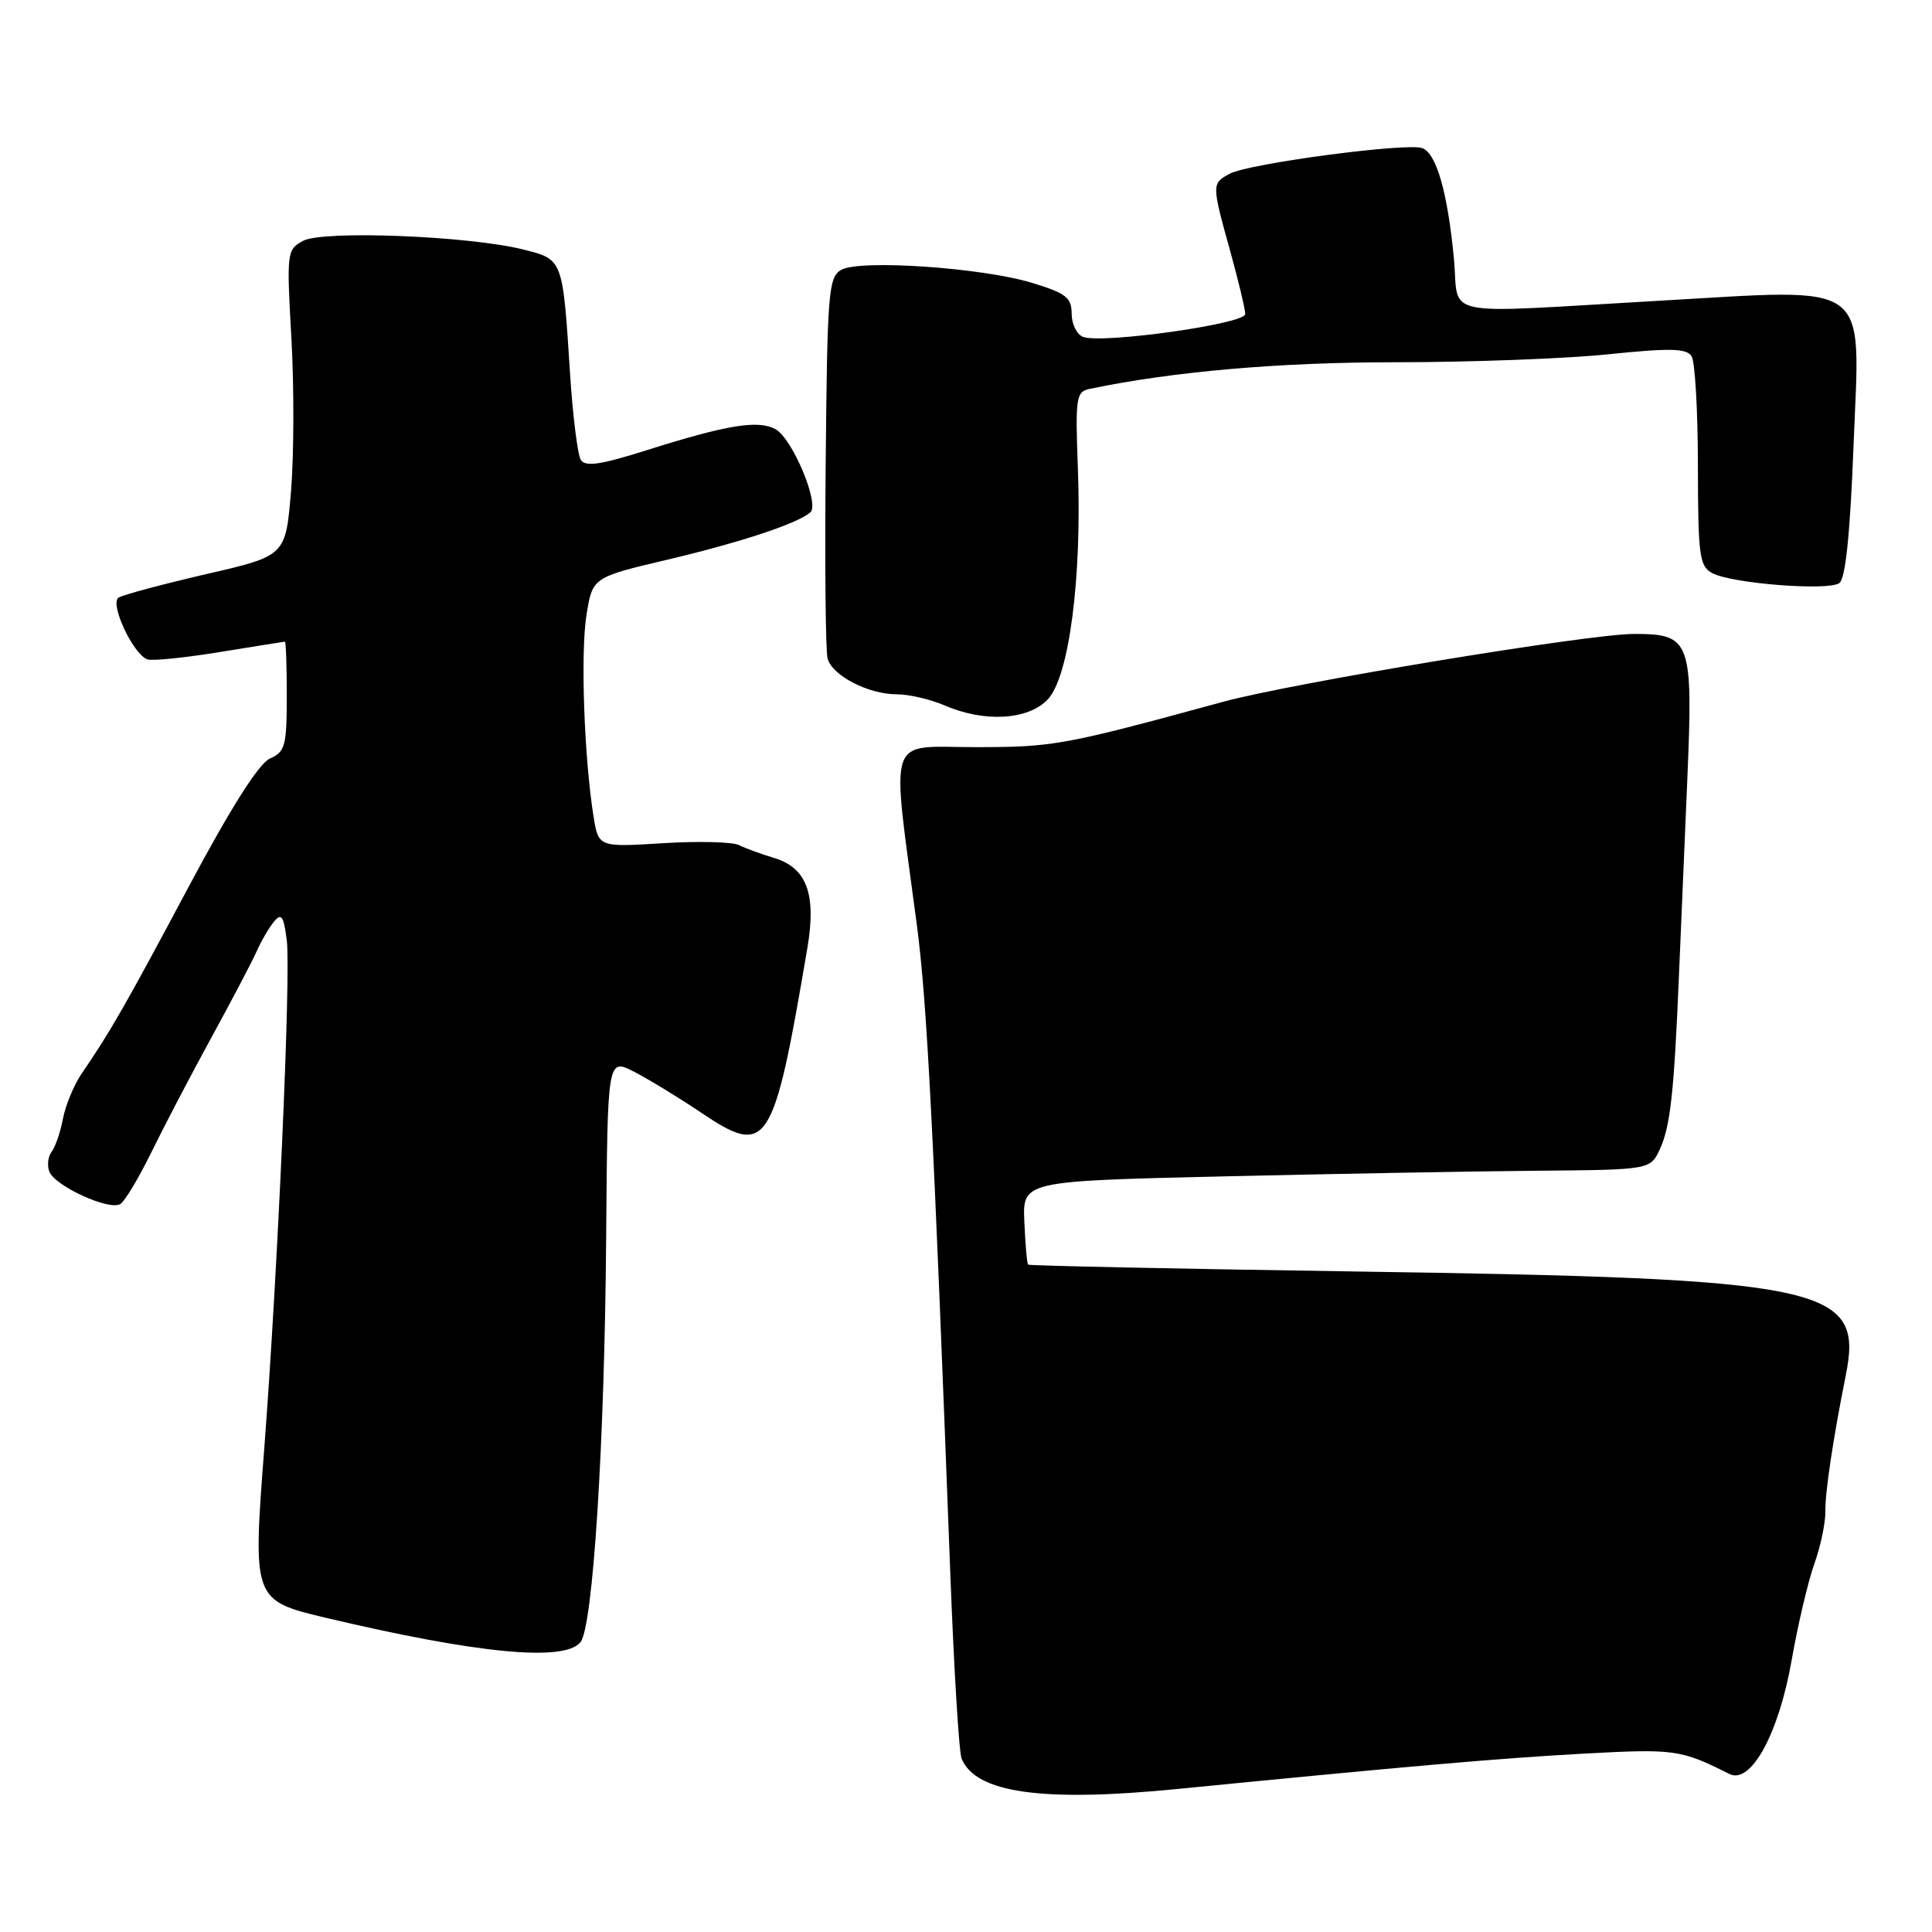 <?xml version="1.0" encoding="UTF-8" standalone="no"?>
<!DOCTYPE svg PUBLIC "-//W3C//DTD SVG 1.1//EN" "http://www.w3.org/Graphics/SVG/1.1/DTD/svg11.dtd" >
<svg xmlns="http://www.w3.org/2000/svg" xmlns:xlink="http://www.w3.org/1999/xlink" version="1.1" viewBox="0 0 256 256">
 <g >
 <path fill="currentColor"
d=" M 156.00 237.05 C 186.43 234.05 198.64 232.98 209.78 232.37 C 221.90 231.71 222.69 231.81 229.15 235.06 C 232.00 236.49 235.69 229.75 237.40 220.00 C 238.22 215.32 239.57 209.58 240.40 207.24 C 241.24 204.90 241.90 201.75 241.87 200.24 C 241.83 197.74 242.91 190.55 244.57 182.26 C 246.96 170.40 242.23 169.40 179.00 168.47 C 155.63 168.12 136.38 167.71 136.23 167.57 C 136.08 167.42 135.86 164.87 135.73 161.90 C 135.50 156.50 135.50 156.50 162.00 155.88 C 176.57 155.54 195.29 155.20 203.59 155.13 C 218.68 155.00 218.68 155.00 219.95 152.25 C 221.33 149.25 221.82 144.78 222.46 129.50 C 222.69 124.00 223.19 112.28 223.57 103.45 C 224.36 84.85 224.05 84.00 216.51 84.00 C 210.52 84.00 171.19 90.50 162.00 93.01 C 140.93 98.76 139.62 99.00 129.20 99.00 C 117.34 99.00 118.08 96.76 121.48 122.50 C 122.83 132.70 123.67 149.02 125.92 208.50 C 126.40 221.15 127.07 232.19 127.42 233.03 C 129.29 237.58 138.11 238.82 156.00 237.05 Z  M 76.91 217.61 C 78.57 215.61 80.12 191.22 80.32 163.86 C 80.50 140.22 80.50 140.22 84.00 142.00 C 85.92 142.99 89.90 145.41 92.84 147.39 C 101.72 153.37 102.47 152.21 106.98 125.62 C 108.20 118.44 106.90 114.96 102.50 113.66 C 100.85 113.17 98.79 112.41 97.92 111.98 C 97.06 111.55 92.51 111.44 87.82 111.73 C 79.30 112.26 79.30 112.26 78.64 108.14 C 77.40 100.37 76.91 86.50 77.71 81.50 C 78.51 76.50 78.51 76.50 88.51 74.14 C 98.19 71.85 105.59 69.40 107.37 67.90 C 108.65 66.81 104.99 58.07 102.74 56.86 C 100.42 55.62 96.35 56.29 85.64 59.67 C 79.56 61.59 77.55 61.89 76.96 60.93 C 76.54 60.25 75.90 55.15 75.54 49.60 C 74.56 34.23 74.62 34.39 69.33 33.06 C 62.18 31.26 42.81 30.49 40.17 31.91 C 38.01 33.07 37.97 33.40 38.61 44.82 C 38.98 51.27 38.95 60.39 38.56 65.10 C 37.85 73.65 37.85 73.65 27.34 76.07 C 21.56 77.41 16.33 78.81 15.72 79.18 C 14.49 79.93 17.59 86.63 19.52 87.37 C 20.12 87.60 24.41 87.17 29.05 86.41 C 33.70 85.66 37.61 85.03 37.75 85.02 C 37.89 85.01 38.00 88.27 38.00 92.26 C 38.00 98.82 37.78 99.62 35.77 100.51 C 34.30 101.16 30.60 107.00 25.00 117.50 C 16.62 133.22 14.59 136.77 10.83 142.24 C 9.80 143.75 8.68 146.45 8.34 148.24 C 8.00 150.03 7.32 152.01 6.84 152.62 C 6.36 153.24 6.22 154.42 6.54 155.25 C 7.28 157.16 14.47 160.45 15.94 159.54 C 16.55 159.16 18.40 156.07 20.06 152.68 C 21.72 149.28 25.29 142.45 28.00 137.50 C 30.71 132.55 33.42 127.39 34.02 126.03 C 34.62 124.68 35.65 122.91 36.31 122.12 C 37.28 120.93 37.59 121.38 38.00 124.58 C 38.56 129.00 36.81 168.51 35.01 192.00 C 33.48 211.96 33.52 212.07 43.15 214.36 C 63.25 219.12 74.73 220.23 76.91 217.61 Z  M 138.84 92.67 C 141.66 89.67 143.36 76.67 142.83 62.23 C 142.47 52.53 142.57 51.90 144.47 51.51 C 155.56 49.21 169.56 48.00 184.93 48.00 C 194.75 48.00 207.41 47.53 213.05 46.95 C 221.29 46.10 223.48 46.15 224.14 47.20 C 224.60 47.91 224.98 54.45 224.98 61.71 C 225.00 73.68 225.18 75.03 226.90 75.95 C 229.47 77.32 242.19 78.32 243.71 77.27 C 244.54 76.70 245.15 70.82 245.61 58.90 C 246.47 36.87 248.33 38.23 219.70 39.86 C 190.12 41.55 193.40 42.23 192.65 34.25 C 191.82 25.52 190.34 20.34 188.47 19.63 C 186.50 18.87 165.50 21.66 162.97 23.01 C 160.54 24.31 160.54 24.38 163.00 33.24 C 164.10 37.21 165.00 40.98 165.00 41.62 C 165.00 42.92 145.99 45.59 143.51 44.64 C 142.68 44.32 142.00 42.94 142.00 41.57 C 142.00 39.43 141.25 38.85 136.75 37.48 C 130.12 35.46 113.97 34.36 111.48 35.75 C 109.78 36.70 109.62 38.67 109.41 61.14 C 109.28 74.54 109.39 86.29 109.66 87.26 C 110.28 89.53 115.07 92.00 118.84 92.00 C 120.45 92.00 123.28 92.66 125.14 93.46 C 130.43 95.76 136.25 95.42 138.84 92.67 Z "/>
</g>
</svg>